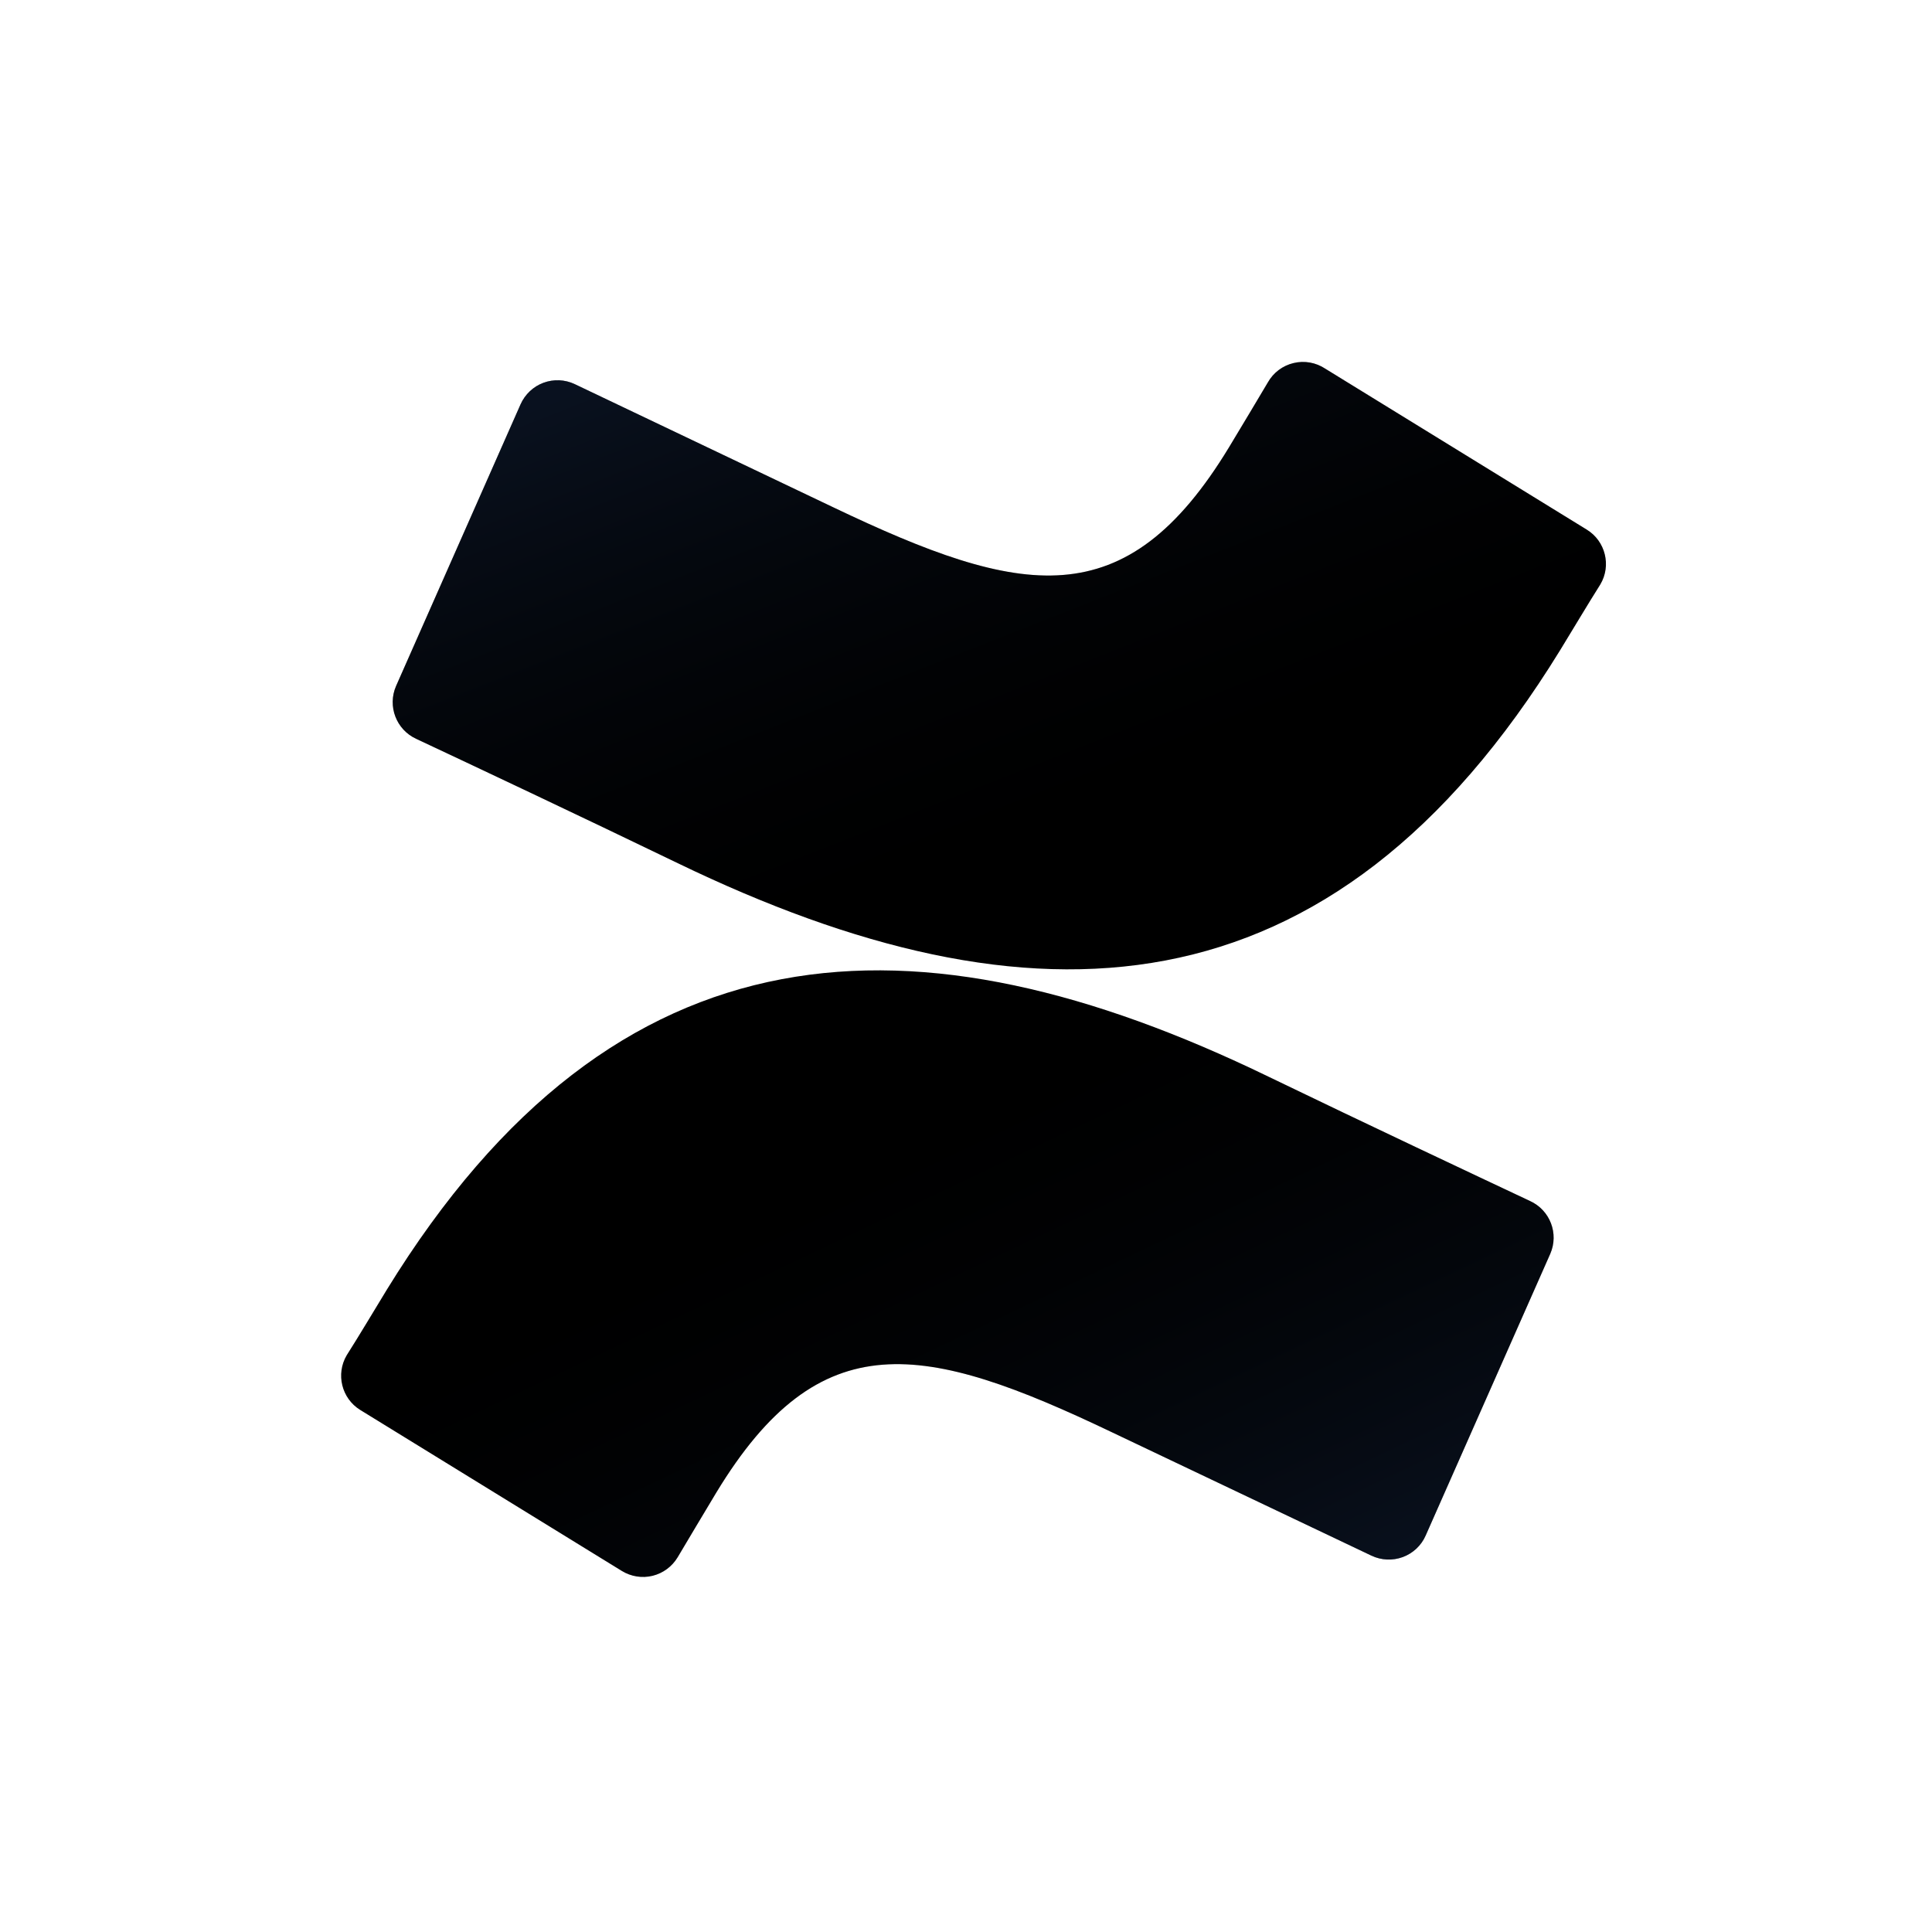<?xml version="1.0" encoding="UTF-8"?>
<svg width="24px" height="24px" viewBox="0 0 24 24" version="1.1" xmlns="http://www.w3.org/2000/svg" xmlns:xlink="http://www.w3.org/1999/xlink">
    <!-- Generator: Sketch 46.2 (44496) - http://www.bohemiancoding.com/sketch -->
    <title>Bitbucket neutral - small</title>
    <desc>Created with Sketch.</desc>
    <defs>
        <linearGradient x1="87.389%" y1="99.249%" x2="33.859%" y2="37.768%" id="linearGradient-1">
            <stop stop-color="#172B4D" offset="0%" stop-opacity="0.4"></stop>
            <stop stop-color="currentColor" offset="100%" stop-opacity="0"></stop>
        </linearGradient>
        <linearGradient x1="14.184%" y1="5.8%" x2="61.142%" y2="70.966%" id="linearGradient-2">
            <stop stop-color="#172B4D" offset="0%" stop-opacity="0.4"></stop>
            <stop stop-color="currentColor" offset="100%" stop-opacity="0"></stop>
        </linearGradient>
    </defs>
    <g id="24px-(small-/-icon)" stroke="none" stroke-width="1" fill="none" fill-rule="evenodd">
        <g id="Bitbucket-neutral---small" fill-rule="nonzero">
            <g id="Confluence-icon-neutral" transform="translate(4, 4.25)">
                <path d="M0.807,11.768 C0.645,12.033 0.463,12.34 0.307,12.585 C0.169,12.819 0.243,13.122 0.475,13.265 L3.725,15.265 C3.839,15.335 3.977,15.357 4.107,15.325 C4.237,15.293 4.349,15.21 4.418,15.095 C4.548,14.877 4.715,14.595 4.897,14.293 C6.185,12.168 7.48,12.428 9.815,13.543 L13.037,15.075 C13.16,15.133 13.3,15.139 13.427,15.092 C13.553,15.045 13.656,14.949 13.71,14.825 L15.258,11.325 C15.367,11.075 15.256,10.784 15.008,10.67 C14.328,10.35 12.975,9.713 11.758,9.125 C7.378,7 3.655,7.14 0.807,11.768 Z" fill="currentColor"></path>
                <path d="M15.38,3.828 C15.543,3.562 15.725,3.255 15.88,3.01 C16.019,2.776 15.944,2.473 15.713,2.33 L12.463,0.33 C12.347,0.253 12.204,0.227 12.069,0.26 C11.934,0.292 11.818,0.379 11.75,0.5 C11.62,0.718 11.453,1 11.27,1.302 C9.982,3.428 8.688,3.167 6.353,2.053 L3.14,0.522 C3.018,0.464 2.878,0.458 2.751,0.505 C2.624,0.552 2.522,0.649 2.467,0.772 L0.92,4.272 C0.811,4.522 0.922,4.814 1.17,4.928 C1.85,5.247 3.203,5.885 4.42,6.473 C8.81,8.595 12.533,8.455 15.38,3.828 Z" fill="currentColor"></path>
                <path d="M0.807,11.768 C0.645,12.033 0.463,12.34 0.307,12.585 C0.169,12.819 0.243,13.122 0.475,13.265 L3.725,15.265 C3.839,15.335 3.977,15.357 4.107,15.325 C4.237,15.293 4.349,15.21 4.418,15.095 C4.548,14.877 4.715,14.595 4.897,14.293 C6.185,12.168 7.48,12.428 9.815,13.543 L13.037,15.075 C13.16,15.133 13.3,15.139 13.427,15.092 C13.553,15.045 13.656,14.949 13.71,14.825 L15.258,11.325 C15.367,11.075 15.256,10.784 15.008,10.67 C14.328,10.35 12.975,9.713 11.758,9.125 C7.378,7 3.655,7.14 0.807,11.768 Z" fill="url(#linearGradient-1)"></path>
                <path d="M15.38,3.828 C15.543,3.562 15.725,3.255 15.88,3.01 C16.019,2.776 15.944,2.473 15.713,2.33 L12.463,0.33 C12.347,0.253 12.204,0.227 12.069,0.26 C11.934,0.292 11.818,0.379 11.75,0.5 C11.62,0.718 11.453,1 11.27,1.302 C9.982,3.428 8.688,3.167 6.353,2.053 L3.14,0.522 C3.018,0.464 2.878,0.458 2.751,0.505 C2.624,0.552 2.522,0.649 2.467,0.772 L0.92,4.272 C0.811,4.522 0.922,4.814 1.17,4.928 C1.85,5.247 3.203,5.885 4.42,6.473 C8.81,8.595 12.533,8.455 15.38,3.828 Z" fill="url(#linearGradient-2)"></path>
            </g>
        </g>
    </g>
</svg>
